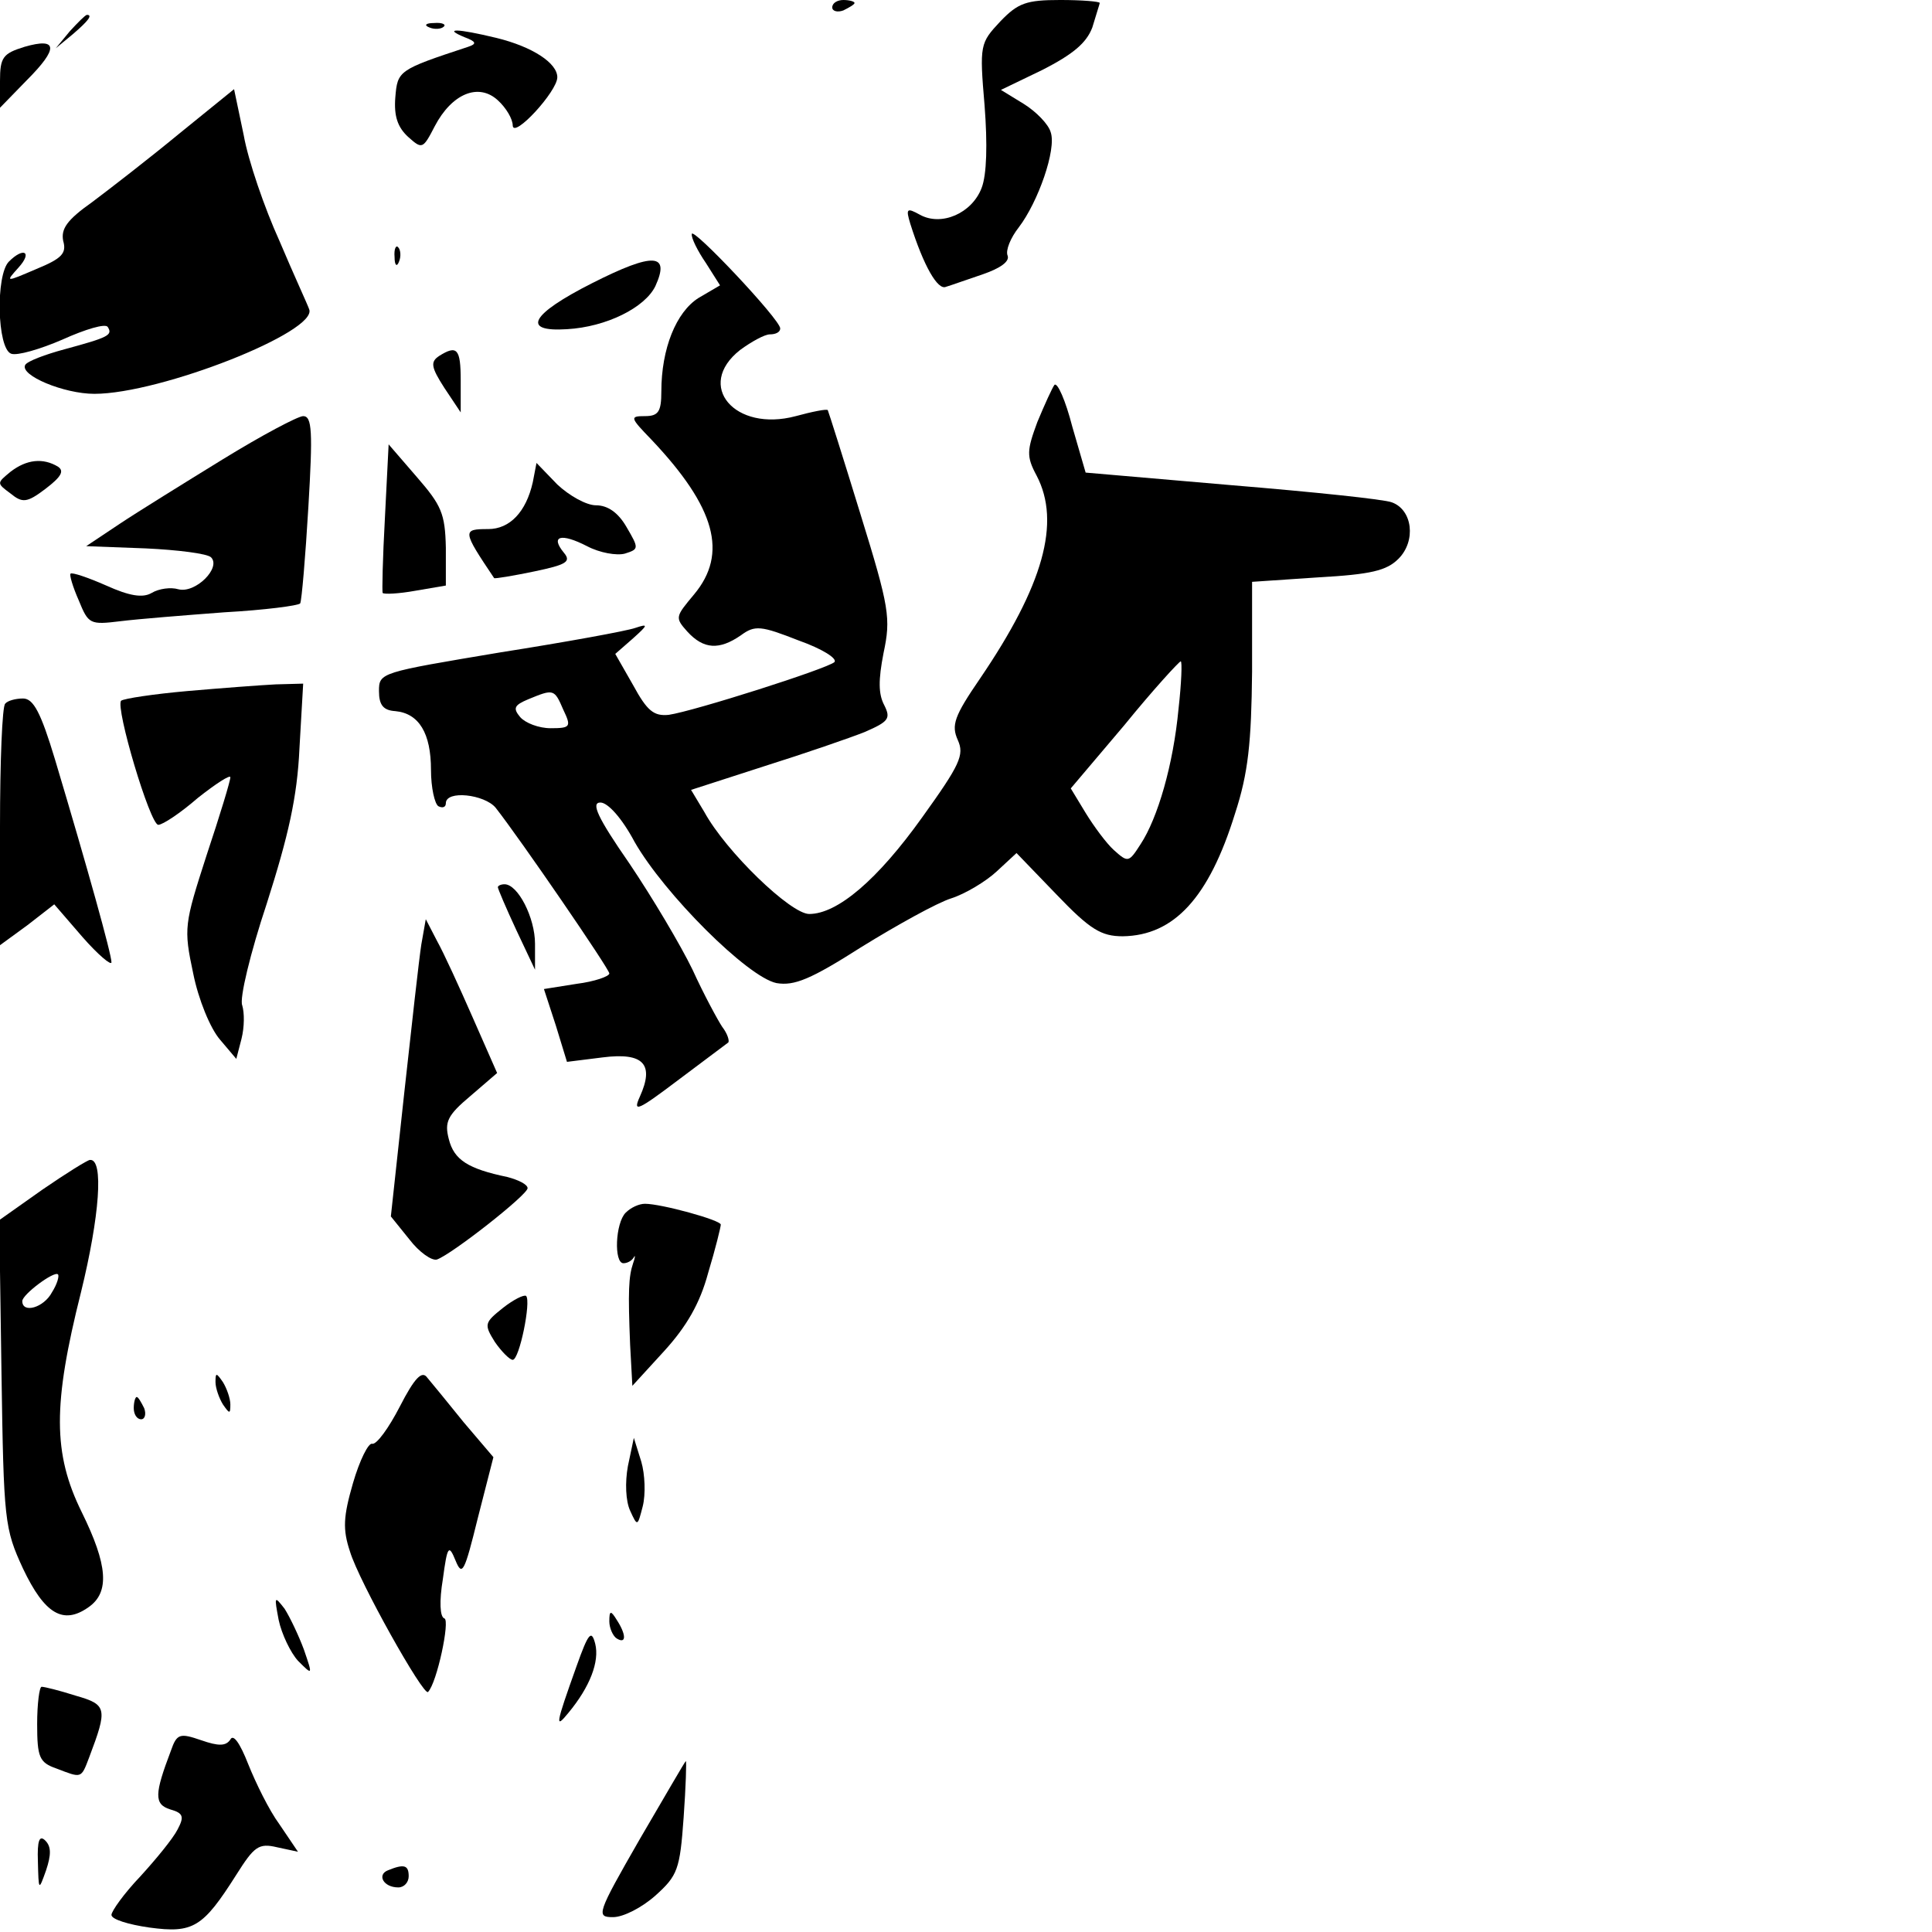 <?xml version="1.0" standalone="no"?>
<!DOCTYPE svg PUBLIC "-//W3C//DTD SVG 20010904//EN"
 "http://www.w3.org/TR/2001/REC-SVG-20010904/DTD/svg10.dtd">
<svg version="1.0" xmlns="http://www.w3.org/2000/svg"
 width="260pt" height="260pt" viewBox="0 0 260 260"
 preserveAspectRatio="xMidYMid meet">
<g transform="translate(0,260) scale(0.1,-0.1)"
fill="#000000" stroke="none">
<path d="M1120 2590 c0 -5 7 -7 15 -4 8 4 15 8 15 10 0 2 -7 4 -15 4 -8 0 -15
-4 -15 -10z"/>
<path d="M1346 2571 c-27 -29 -28 -31 -21 -113 4 -52 3 -93 -4 -111 -13 -34
-54 -52 -83 -36 -18 10 -19 8 -13 -12 18 -57 37 -90 48 -85 7 2 29 10 50 17
23 8 36 17 33 25 -3 7 4 24 15 38 26 34 51 105 43 128 -3 11 -20 28 -36 38
l-31 19 56 27 c41 21 59 36 67 57 5 17 10 32 10 33 0 2 -24 4 -53 4 -46 0 -57
-4 -81 -29z"/>
<path d="M94 2558 l-19 -23 23 19 c21 18 27 26 19 26 -2 0 -12 -10 -23 -22z"/>
<path d="M578 2563 c7 -3 16 -2 19 1 4 3 -2 6 -13 5 -11 0 -14 -3 -6 -6z"/>
<path d="M625 2550 c16 -6 17 -9 5 -13 -94 -31 -95 -32 -98 -68 -2 -25 3 -40
17 -53 19 -17 20 -17 36 14 23 44 59 59 85 35 11 -10 20 -25 20 -34 1 -18 60
46 60 65 0 19 -33 41 -82 53 -54 13 -72 13 -43 1z"/>
<path d="M33 2537 c-29 -9 -33 -14 -33 -46 l0 -36 36 37 c43 43 42 58 -3 45z"/>
<path d="M241 2420 c-40 -33 -93 -74 -117 -92 -34 -24 -42 -36 -39 -52 5 -17
-2 -24 -36 -38 -42 -18 -42 -18 -24 2 19 21 7 28 -13 8 -18 -18 -16 -117 3
-124 8 -3 39 6 69 19 31 14 58 22 61 17 7 -11 1 -14 -58 -30 -26 -7 -50 -16
-53 -21 -8 -14 52 -39 93 -39 89 0 302 84 289 114 -2 6 -21 47 -40 92 -20 44
-42 108 -48 142 l-13 62 -74 -60z"/>
<path d="M931 2285 c-1 -5 8 -23 19 -39 l19 -30 -29 -17 c-30 -19 -50 -68 -50
-126 0 -27 -4 -33 -22 -33 -21 0 -20 -2 9 -32 86 -91 103 -153 57 -208 -25
-30 -26 -31 -9 -50 22 -24 43 -25 72 -5 19 14 27 13 78 -7 31 -11 52 -24 48
-29 -10 -9 -189 -66 -223 -71 -20 -2 -29 5 -48 40 l-24 42 24 21 c20 18 21 20
3 14 -11 -4 -93 -19 -182 -33 -161 -27 -163 -27 -163 -52 0 -19 6 -26 22 -27
32 -3 48 -30 48 -79 0 -24 5 -46 10 -49 6 -3 10 -1 10 4 0 18 52 12 67 -6 33
-42 153 -217 153 -223 0 -4 -20 -11 -44 -14 l-44 -7 16 -49 15 -49 48 6 c55 7
70 -9 50 -53 -10 -22 -2 -18 51 22 35 26 65 49 68 51 2 2 -1 12 -8 21 -6 9
-25 44 -40 77 -16 33 -54 97 -85 143 -43 62 -52 82 -39 82 10 0 29 -21 46 -53
40 -70 152 -182 191 -190 24 -4 46 5 115 49 47 29 101 59 120 65 19 6 47 23
61 36 l27 25 54 -56 c45 -47 60 -56 89 -56 69 1 116 52 151 165 18 55 22 96
23 191 l0 121 89 6 c71 4 92 9 108 25 24 24 19 66 -9 76 -10 4 -106 14 -215
23 l-197 17 -18 62 c-9 35 -20 60 -24 56 -3 -4 -13 -26 -23 -50 -14 -38 -15
-46 -1 -72 33 -63 9 -148 -76 -273 -35 -51 -39 -63 -30 -83 9 -20 3 -33 -48
-104 -60 -84 -114 -130 -152 -130 -25 0 -112 84 -141 137 l-18 30 99 32 c54
17 115 38 135 46 32 14 35 18 26 36 -8 15 -8 34 -1 70 10 47 8 61 -31 187 -23
75 -43 138 -44 140 -1 2 -21 -2 -43 -8 -82 -22 -136 41 -75 89 15 11 33 21 40
21 8 0 14 3 14 8 0 12 -119 138 -119 127z m655 -639 c-7 -75 -28 -147 -51
-182 -16 -25 -17 -25 -36 -8 -10 9 -27 32 -38 50 l-20 33 72 85 c39 48 74 86
76 86 2 0 1 -29 -3 -64z m-828 -1 c11 -23 10 -25 -17 -25 -16 0 -34 7 -41 15
-10 12 -8 16 11 24 34 14 35 14 47 -14z"/>
<path d="M531 2254 c0 -11 3 -14 6 -6 3 7 2 16 -1 19 -3 4 -6 -2 -5 -13z"/>
<path d="M797 2219 c-83 -42 -96 -66 -34 -62 53 3 105 29 119 58 20 44 -2 46
-85 4z"/>
<path d="M591 2121 c-12 -8 -11 -15 7 -43 l22 -33 0 43 c0 43 -5 48 -29 33z"/>
<path d="M300 1982 c-52 -32 -115 -71 -139 -87 l-45 -30 80 -3 c43 -2 83 -7
88 -12 14 -14 -21 -49 -44 -43 -10 3 -26 1 -36 -5 -12 -7 -30 -4 -61 10 -25
11 -46 18 -48 16 -2 -1 3 -18 11 -36 13 -32 15 -33 56 -28 24 3 87 8 140 12
54 3 100 9 102 12 2 4 7 62 11 130 6 101 5 122 -7 122 -7 0 -56 -26 -108 -58z"/>
<path d="M518 1903 c-3 -54 -4 -100 -3 -101 2 -2 22 -1 44 3 l41 7 0 51 c-1
46 -6 57 -39 95 l-38 44 -5 -99z"/>
<path d="M14 1965 c-18 -15 -19 -15 0 -29 16 -13 22 -13 47 6 21 16 26 24 17
30 -20 12 -42 10 -64 -7z"/>
<path d="M717 1951 c-9 -40 -31 -63 -60 -63 -35 0 -35 -2 8 -66 1 -1 25 3 54
9 43 9 50 13 40 25 -19 23 -4 27 31 9 17 -9 40 -13 51 -10 19 6 19 7 2 36 -11
19 -25 29 -41 29 -13 0 -36 13 -52 28 l-28 29 -5 -26z"/>
<path d="M252 1670 c-45 -4 -85 -10 -89 -13 -8 -9 39 -167 50 -167 6 0 30 16
53 36 24 19 44 32 44 28 0 -5 -14 -51 -32 -105 -30 -93 -31 -98 -18 -159 7
-35 23 -74 36 -89 l22 -26 7 27 c4 16 4 35 1 45 -4 9 11 71 33 137 29 91 41
143 44 209 l5 87 -37 -1 c-20 -1 -73 -5 -119 -9z"/>
<path d="M7 1653 c-4 -3 -7 -78 -7 -166 l0 -159 37 27 36 28 38 -44 c21 -24
39 -39 39 -34 0 11 -32 126 -76 273 -19 63 -29 82 -43 82 -10 0 -21 -3 -24 -7z"/>
<path d="M670 1406 c0 -2 11 -28 25 -58 l25 -53 0 35 c0 35 -23 80 -41 80 -5
0 -9 -2 -9 -4z"/>
<path d="M567 1329 c-3 -19 -13 -109 -23 -200 l-18 -166 25 -31 c13 -17 30
-29 37 -27 20 7 122 87 122 96 0 5 -12 11 -27 15 -53 11 -72 23 -79 51 -6 23
-2 32 29 58 l36 31 -33 75 c-18 41 -39 87 -48 103 l-15 29 -6 -34z"/>
<path d="M57 999 l-58 -41 3 -206 c3 -199 4 -209 29 -263 29 -61 54 -76 88
-52 29 20 26 57 -9 128 -39 79 -39 145 -1 296 25 102 31 180 12 178 -3 0 -32
-18 -64 -40z m13 -138 c-11 -21 -40 -29 -40 -12 0 9 43 41 48 36 2 -2 -1 -13
-8 -24z"/>
<path d="M842 968 c-14 -14 -16 -68 -3 -68 5 0 11 3 14 8 2 4 2 0 -1 -8 -6
-18 -7 -37 -4 -110 l3 -55 43 47 c30 33 48 64 59 105 10 33 17 62 17 65 0 6
-80 28 -102 28 -8 0 -19 -5 -26 -12z"/>
<path d="M677 840 c-25 -20 -26 -22 -11 -46 9 -13 20 -24 24 -24 9 0 25 79 18
86 -3 2 -17 -5 -31 -16z"/>
<path d="M538 707 c-15 -29 -31 -51 -37 -50 -5 2 -17 -22 -26 -53 -13 -45 -14
-62 -4 -92 12 -40 99 -195 105 -189 12 12 30 97 22 99 -6 2 -7 23 -2 53 6 45
8 47 17 25 9 -22 12 -16 30 57 l21 82 -40 47 c-21 26 -43 53 -49 60 -7 10 -17
0 -37 -39z"/>
<path d="M290 740 c0 -8 5 -22 10 -30 9 -13 10 -13 10 0 0 8 -5 22 -10 30 -9
13 -10 13 -10 0z"/>
<path d="M180 705 c0 -8 4 -15 10 -15 5 0 7 7 4 15 -4 8 -8 15 -10 15 -2 0 -4
-7 -4 -15z"/>
<path d="M845 627 c-4 -22 -3 -47 3 -60 10 -22 10 -21 17 6 4 16 3 43 -2 60
l-10 32 -8 -38z"/>
<path d="M375 420 c4 -19 16 -44 26 -55 20 -20 20 -20 8 15 -7 19 -19 44 -26
55 -14 18 -14 17 -8 -15z"/>
<path d="M820 418 c0 -9 5 -20 10 -23 13 -8 13 5 0 25 -8 13 -10 13 -10 -2z"/>
<path d="M776 358 c-29 -81 -29 -85 -11 -63 29 35 42 69 36 93 -5 19 -9 15
-25 -30z"/>
<path d="M50 280 c0 -45 3 -52 26 -60 34 -13 33 -14 44 15 25 66 24 71 -18 83
-22 7 -42 12 -46 12 -3 0 -6 -23 -6 -50z"/>
<path d="M230 244 c-22 -58 -23 -72 -1 -79 18 -5 19 -10 10 -27 -6 -12 -29
-40 -50 -63 -22 -23 -39 -47 -39 -52 0 -6 23 -13 51 -17 59 -8 72 0 117 71 24
38 30 43 55 37 l28 -6 -25 37 c-14 19 -32 56 -42 81 -11 28 -20 41 -24 33 -6
-9 -16 -9 -39 -1 -29 10 -33 9 -41 -14z"/>
<path d="M861 125 c-58 -101 -59 -105 -36 -105 14 0 39 13 57 29 30 27 33 35
38 105 3 42 4 76 3 76 -1 0 -28 -47 -62 -105z"/>
<path d="M51 95 c1 -40 1 -40 11 -12 7 21 7 32 -1 40 -8 8 -11 0 -10 -28z"/>
<path d="M522 83 c-15 -6 -6 -23 14 -23 8 0 14 7 14 15 0 15 -6 17 -28 8z"/>
</g>
</svg>
